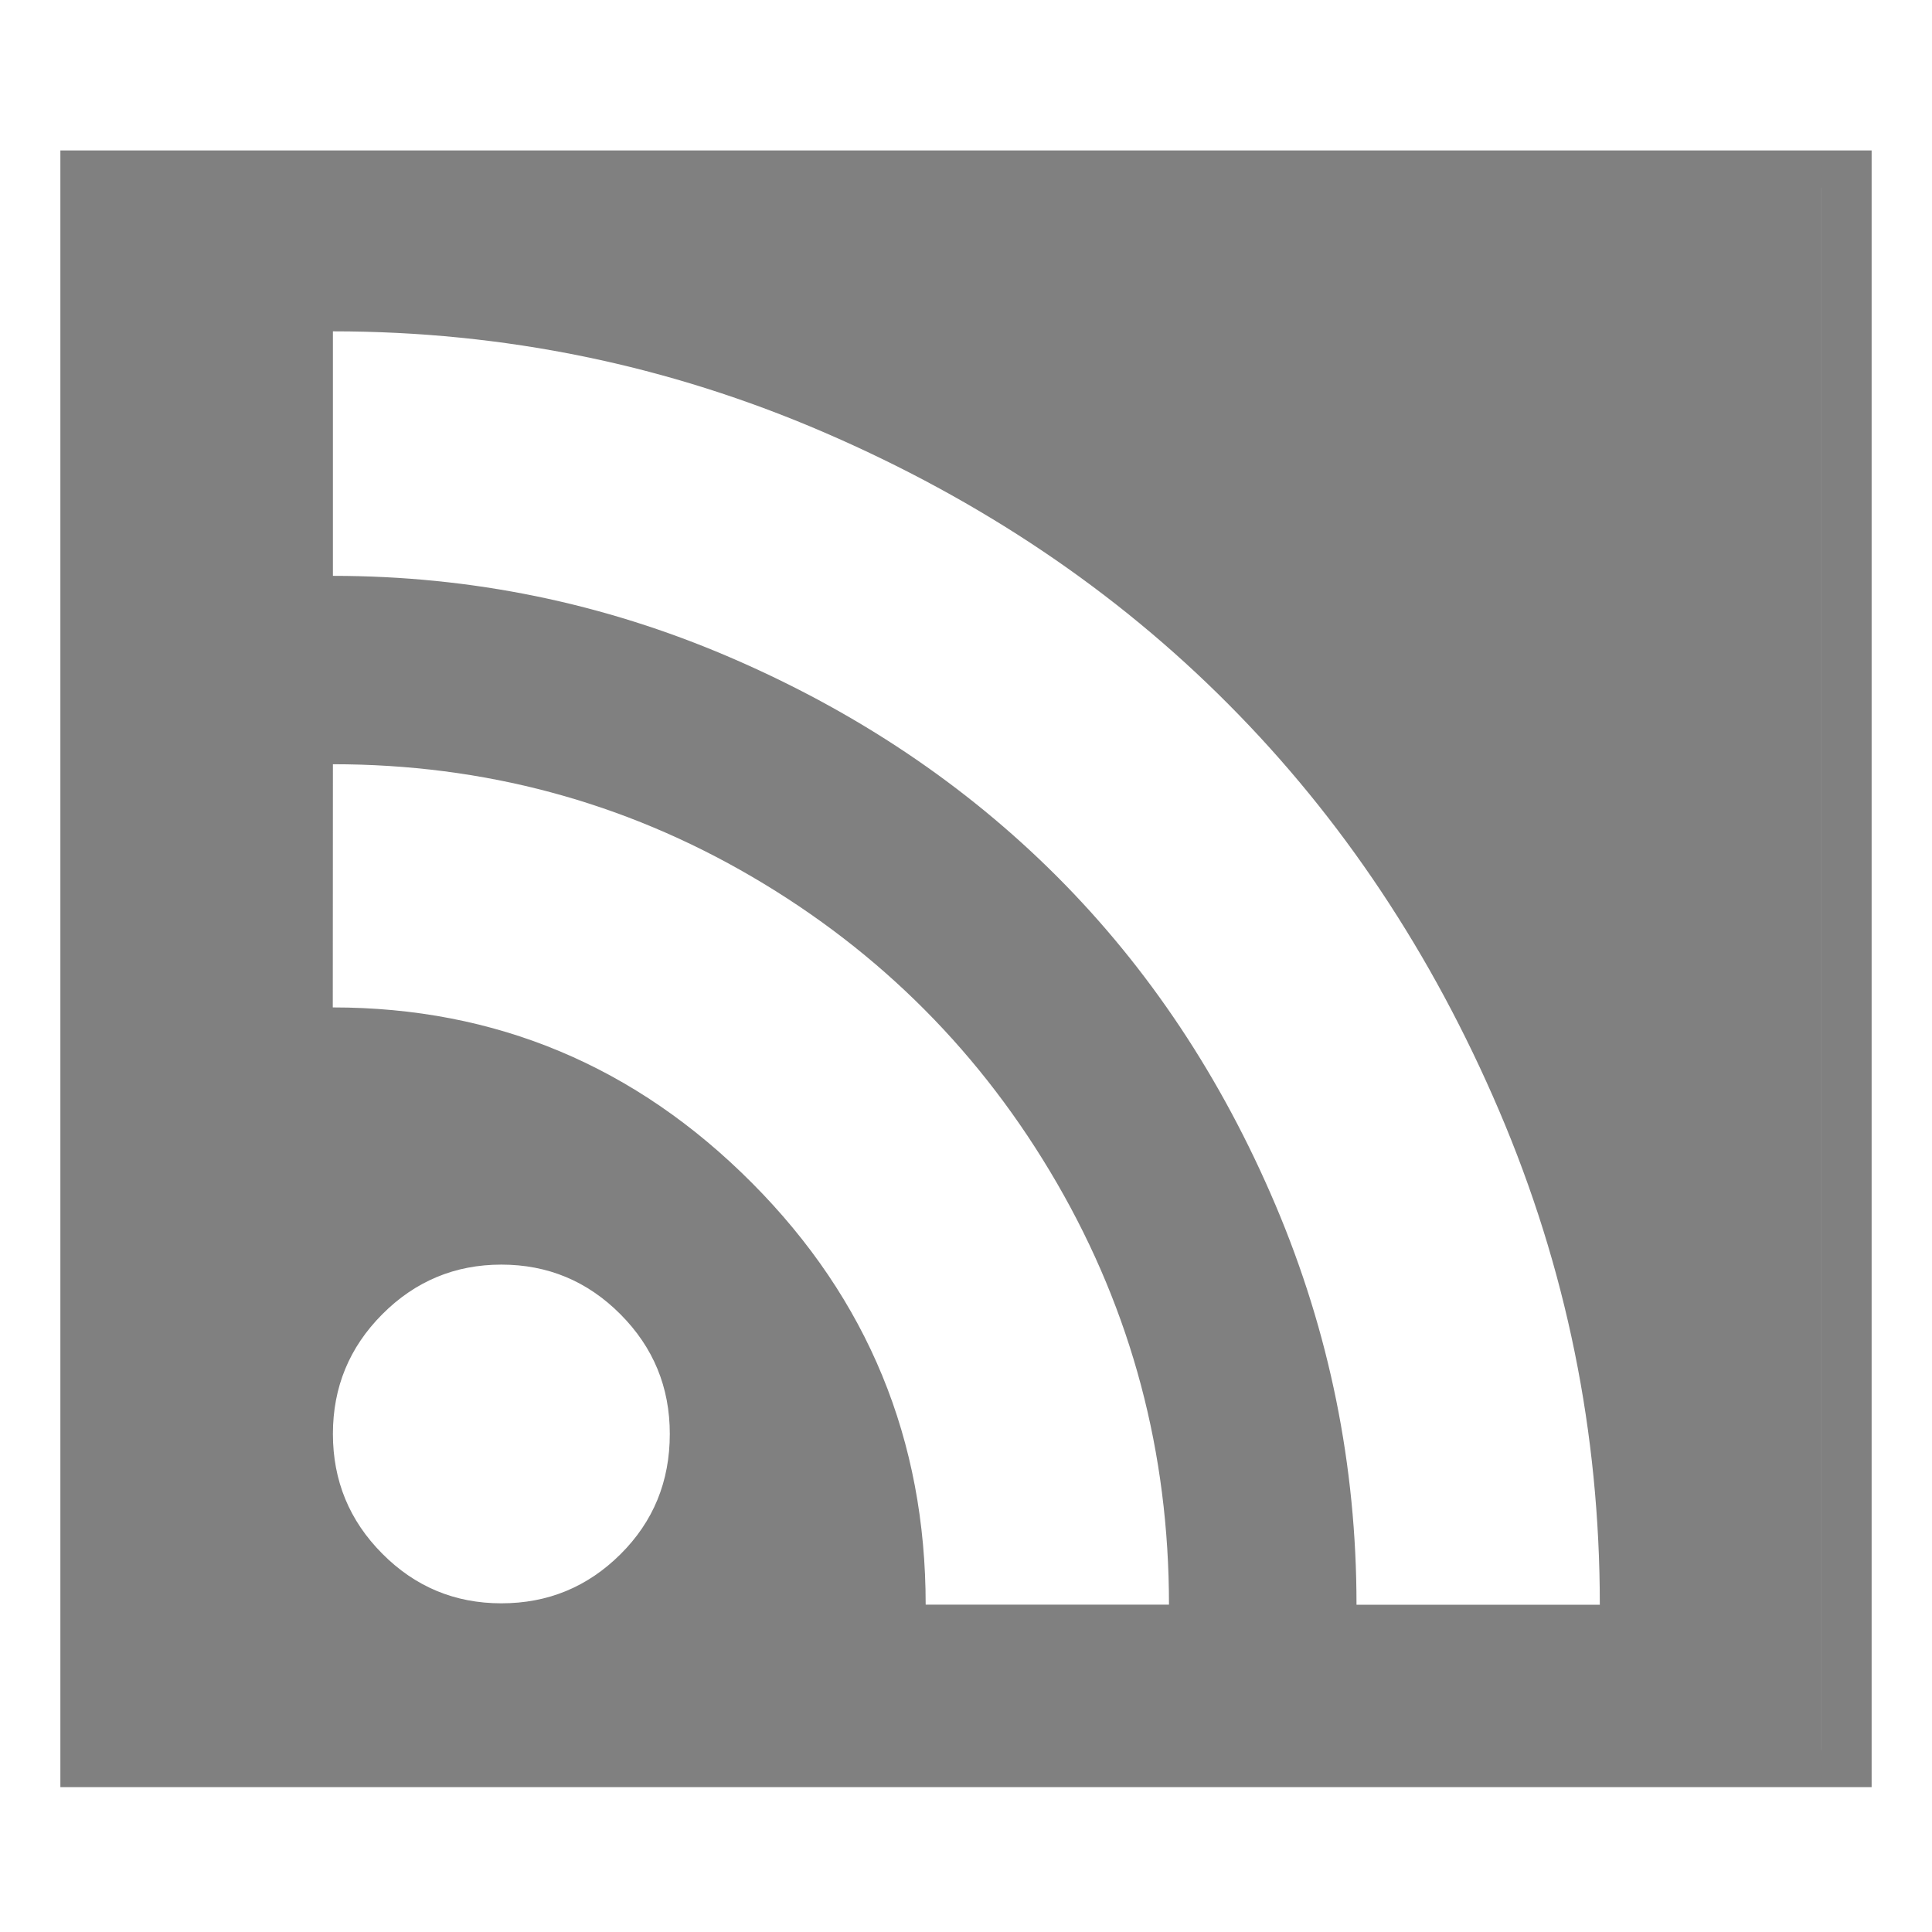 <svg width="16" height="16" version="1.1" xmlns="http://www.w3.org/2000/svg">
 <path d="m0.5 1.246v13.554h15v-13.554zm14.583 0.308h3.6e-4v12.939h-3.6e-4zm-12.326 1.19c1.42 0 2.777 0.279 4.071 0.838 1.294 0.559 2.41 1.309 3.347 2.252 0.937 0.942 1.684 2.063 2.24 3.364 0.556 1.301 0.834 2.665 0.834 4.092h-2.015c0-1.153-0.224-2.257-0.671-3.311-0.448-1.055-1.051-1.961-1.81-2.721-0.759-0.759-1.661-1.364-2.707-1.814-1.046-0.45-2.142-0.675-3.289-0.675zm0 3.585c1.252 0 2.41 0.311 3.473 0.933 1.063 0.622 1.904 1.468 2.523 2.536 0.619 1.069 0.928 2.232 0.928 3.491h-2.015c0-1.364-0.479-2.528-1.437-3.491-0.965-0.97-2.123-1.455-3.473-1.455zm1.395 4.144c0.385 0 0.713 0.137 0.986 0.411 0.273 0.274 0.409 0.604 0.409 0.991 0 0.394-0.136 0.726-0.409 0.997-0.273 0.271-0.601 0.406-0.986 0.406-0.385 0-0.714-0.137-0.986-0.411-0.273-0.274-0.409-0.605-0.409-0.992 0-0.387 0.136-0.717 0.409-0.991 0.273-0.274 0.602-0.411 0.986-0.411z" style="fill:#808080"/>
</svg>
